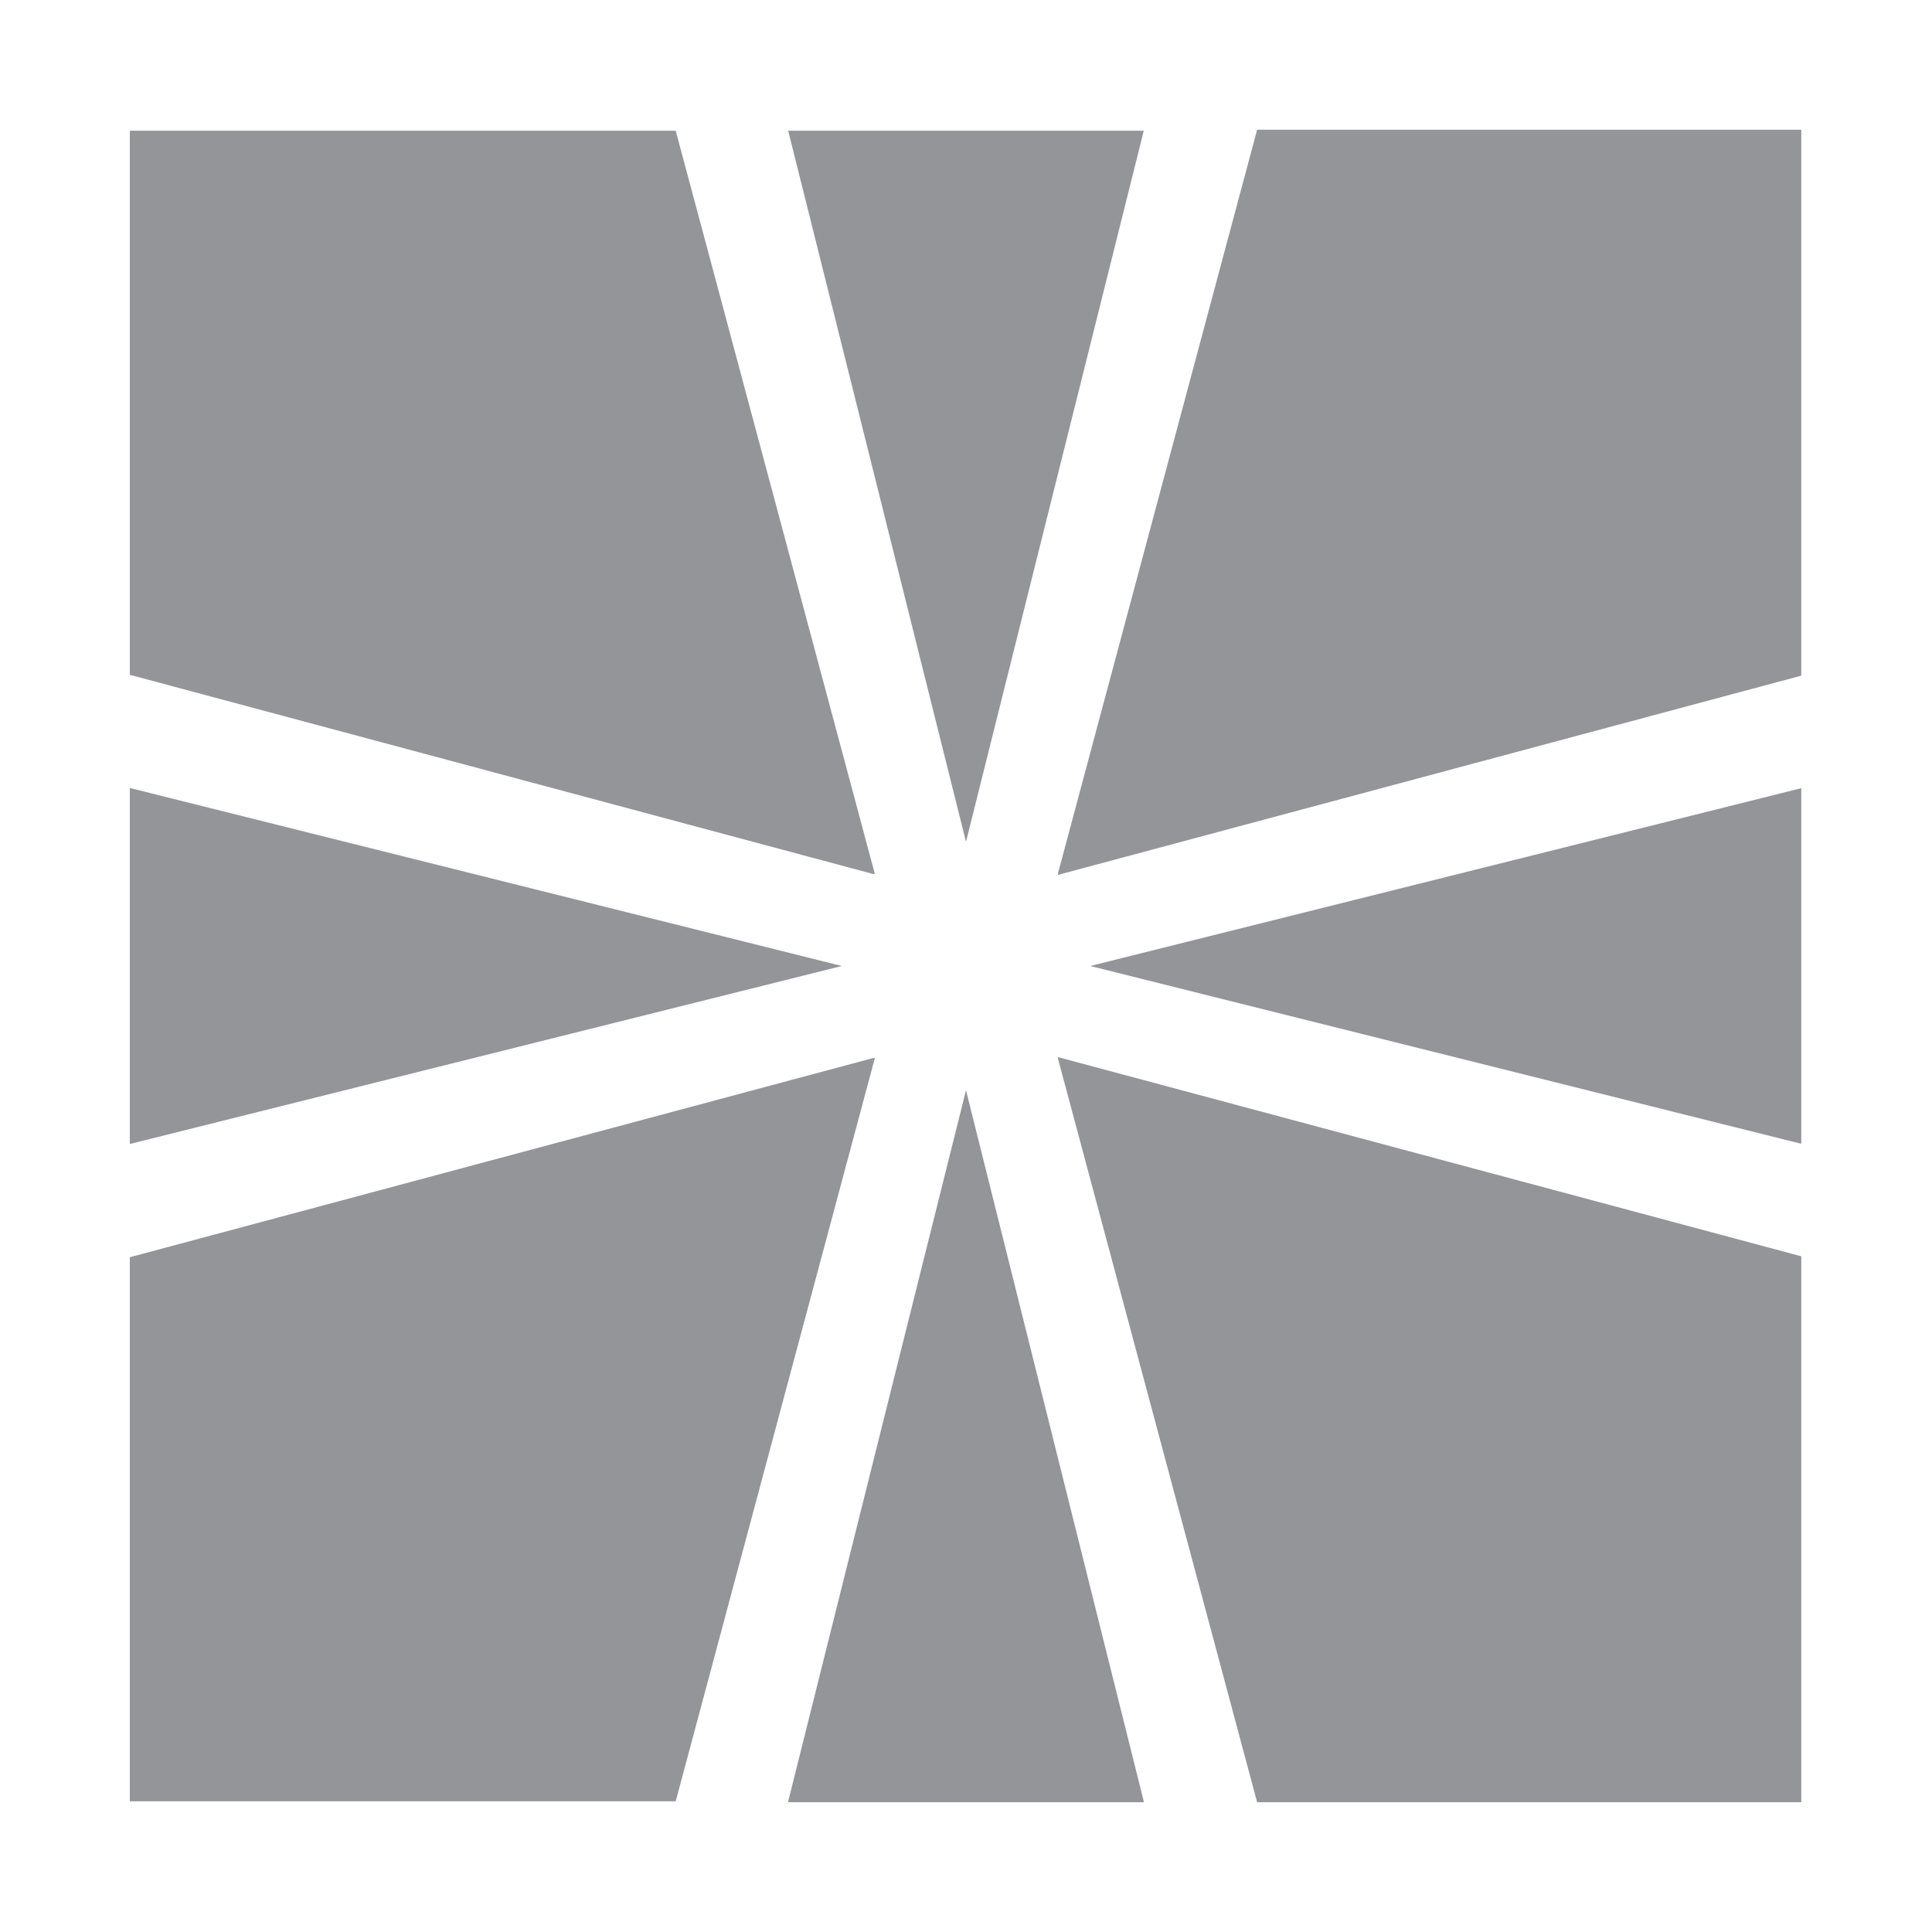 <?xml version="1.0" encoding="utf-8"?>
<!-- Generator: Adobe Illustrator 16.0.0, SVG Export Plug-In . SVG Version: 6.00 Build 0)  -->
<!DOCTYPE svg PUBLIC "-//W3C//DTD SVG 1.1//EN" "http://www.w3.org/Graphics/SVG/1.1/DTD/svg11.dtd">
<svg version="1.1" id="Layer_1" xmlns="http://www.w3.org/2000/svg" xmlns:xlink="http://www.w3.org/1999/xlink" x="0px" y="0px"
	 width="50px" height="50px" viewBox="0 0 50 50" enable-background="new 0 0 50 50" xml:space="preserve">
<polygon fill="#939598" points="25,28.215 29.606,46.641 20.393,46.641 "/>
<polygon fill="#939598" points="28.215,25 46.617,20.398 46.617,29.601 "/>
<polygon fill="#939598" points="25,21.785 20.398,3.382 29.601,3.382 "/>
<polygon fill="#939598" points="21.785,25 3.36,29.606 3.36,20.393 "/>
<polyline fill="#939598" points="27.383,22.593 32.534,3.358 46.617,3.358 46.617,17.441 46.617,17.486 27.383,22.641 "/>
<polyline fill="#939598" points="22.593,22.618 3.36,17.464 3.36,3.382 17.439,3.382 17.487,3.382 22.641,22.618 "/>
<polyline fill="#939598" points="27.383,27.406 32.534,46.641 46.617,46.641 46.617,32.561 46.617,32.513 27.383,27.359 "/>
<polyline fill="#939598" points="22.593,27.383 3.36,32.537 3.36,46.617 17.439,46.617 17.487,46.617 22.641,27.383 "/>
</svg>
